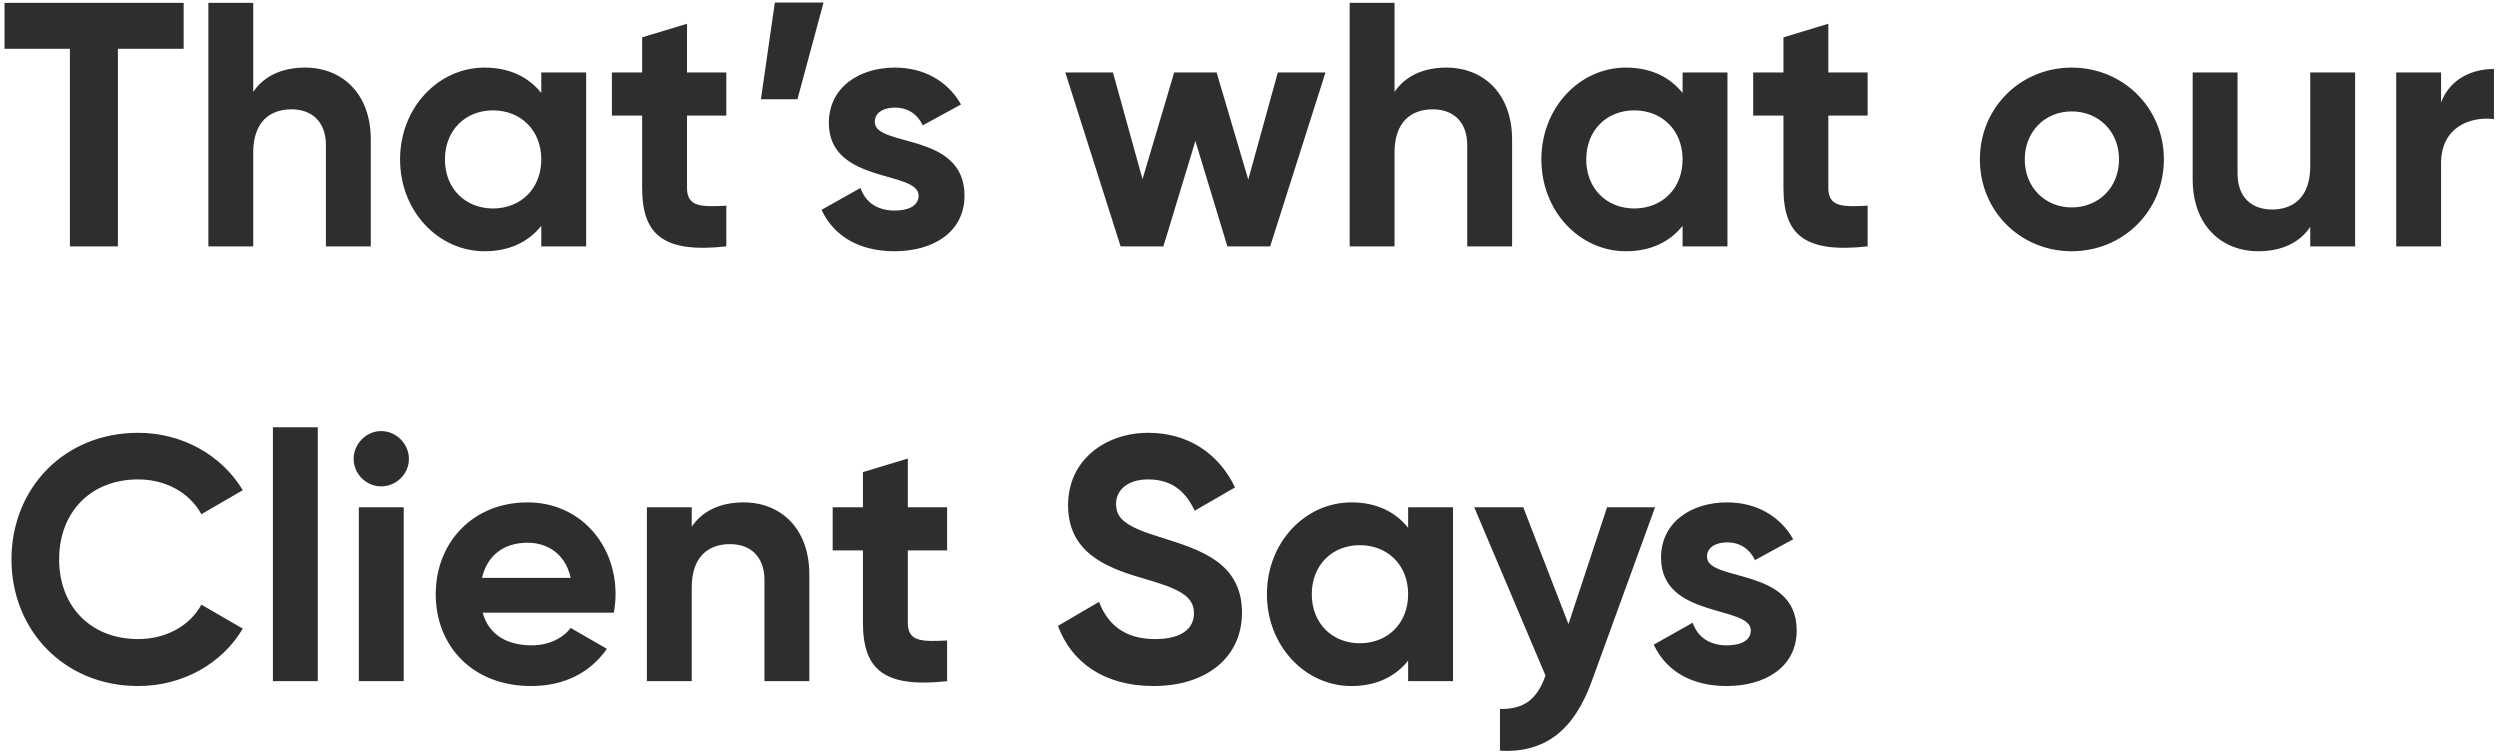 <svg width="345" height="104" viewBox="0 0 345 104" fill="none" xmlns="http://www.w3.org/2000/svg">
<path d="M25.344 0.4H0.624V6.736H9.648V34H16.272V6.736H25.344V0.4ZM42.098 9.328C38.882 9.328 36.386 10.528 34.946 12.688V0.4H28.754V34H34.946V21.04C34.946 16.864 37.202 15.088 40.226 15.088C43.01 15.088 44.978 16.768 44.978 20.032V34H51.17V19.264C51.17 12.88 47.186 9.328 42.098 9.328ZM74.697 10V12.832C72.969 10.672 70.377 9.328 66.873 9.328C60.489 9.328 55.209 14.848 55.209 22C55.209 29.152 60.489 34.672 66.873 34.672C70.377 34.672 72.969 33.328 74.697 31.168V34H80.889V10H74.697ZM68.025 28.768C64.233 28.768 61.401 26.032 61.401 22C61.401 17.968 64.233 15.232 68.025 15.232C71.865 15.232 74.697 17.968 74.697 22C74.697 26.032 71.865 28.768 68.025 28.768ZM100.232 15.952V10H94.808V3.28L88.616 5.152V10H84.44V15.952H88.616V25.936C88.616 32.416 91.544 34.96 100.232 34V28.384C96.68 28.576 94.808 28.528 94.808 25.936V15.952H100.232ZM113.648 0.352H106.928L105.008 13.696H110.048L113.648 0.352ZM120.716 16.816C120.716 15.52 121.964 14.848 123.5 14.848C125.276 14.848 126.62 15.76 127.34 17.296L132.62 14.416C130.748 11.104 127.388 9.328 123.5 9.328C118.556 9.328 114.38 12.064 114.38 16.96C114.38 25.408 126.764 23.488 126.764 26.992C126.764 28.384 125.42 29.056 123.452 29.056C121.052 29.056 119.42 27.904 118.748 25.936L113.372 28.96C115.1 32.656 118.652 34.672 123.452 34.672C128.588 34.672 133.1 32.176 133.1 26.992C133.1 18.16 120.716 20.368 120.716 16.816ZM176.34 10L172.26 24.784L167.892 10H162.036L157.668 24.736L153.588 10H147.012L154.644 34H160.548L164.964 19.456L169.38 34H175.284L182.916 10H176.34ZM199.598 9.328C196.382 9.328 193.886 10.528 192.446 12.688V0.4H186.254V34H192.446V21.04C192.446 16.864 194.702 15.088 197.726 15.088C200.51 15.088 202.478 16.768 202.478 20.032V34H208.67V19.264C208.67 12.88 204.686 9.328 199.598 9.328ZM232.197 10V12.832C230.469 10.672 227.877 9.328 224.373 9.328C217.989 9.328 212.709 14.848 212.709 22C212.709 29.152 217.989 34.672 224.373 34.672C227.877 34.672 230.469 33.328 232.197 31.168V34H238.389V10H232.197ZM225.525 28.768C221.733 28.768 218.901 26.032 218.901 22C218.901 17.968 221.733 15.232 225.525 15.232C229.365 15.232 232.197 17.968 232.197 22C232.197 26.032 229.365 28.768 225.525 28.768ZM257.732 15.952V10H252.308V3.28L246.116 5.152V10H241.94V15.952H246.116V25.936C246.116 32.416 249.044 34.96 257.732 34V28.384C254.18 28.576 252.308 28.528 252.308 25.936V15.952H257.732ZM285.897 34.672C292.953 34.672 298.617 29.152 298.617 22C298.617 14.848 292.953 9.328 285.897 9.328C278.841 9.328 273.225 14.848 273.225 22C273.225 29.152 278.841 34.672 285.897 34.672ZM285.897 28.624C282.249 28.624 279.417 25.888 279.417 22C279.417 18.112 282.249 15.376 285.897 15.376C289.593 15.376 292.425 18.112 292.425 22C292.425 25.888 289.593 28.624 285.897 28.624ZM318.813 10V22.96C318.813 27.136 316.557 28.912 313.533 28.912C310.749 28.912 308.781 27.232 308.781 23.968V10H302.589V24.736C302.589 31.12 306.573 34.672 311.661 34.672C314.877 34.672 317.373 33.472 318.813 31.312V34H325.005V10H318.813ZM336.868 14.128V10H330.676V34H336.868V22.528C336.868 17.488 340.948 16.048 344.164 16.432V9.52C341.14 9.52 338.116 10.864 336.868 14.128ZM19.056 94.672C25.248 94.672 30.672 91.552 33.504 86.752L27.792 83.44C26.208 86.368 22.896 88.192 19.056 88.192C12.48 88.192 8.16 83.632 8.16 77.2C8.16 70.72 12.48 66.16 19.056 66.16C22.896 66.16 26.16 67.984 27.792 70.96L33.504 67.648C30.624 62.848 25.2 59.728 19.056 59.728C8.88 59.728 1.584 67.36 1.584 77.2C1.584 86.992 8.88 94.672 19.056 94.672ZM37.66 94H43.852V58.96H37.66V94ZM52.592 67.12C54.703 67.12 56.431 65.392 56.431 63.328C56.431 61.264 54.703 59.488 52.592 59.488C50.528 59.488 48.8 61.264 48.8 63.328C48.8 65.392 50.528 67.12 52.592 67.12ZM49.52 94H55.712V70H49.52V94ZM66.611 84.544H84.707C84.851 83.728 84.947 82.912 84.947 82C84.947 74.944 79.907 69.328 72.803 69.328C65.267 69.328 60.131 74.848 60.131 82C60.131 89.152 65.219 94.672 73.283 94.672C77.891 94.672 81.491 92.8 83.747 89.536L78.755 86.656C77.699 88.048 75.779 89.056 73.379 89.056C70.115 89.056 67.475 87.712 66.611 84.544ZM66.515 79.744C67.235 76.672 69.491 74.896 72.803 74.896C75.395 74.896 77.987 76.288 78.755 79.744H66.515ZM102.614 69.328C99.397 69.328 96.901 70.528 95.462 72.688V70H89.269V94H95.462V81.04C95.462 76.864 97.718 75.088 100.742 75.088C103.526 75.088 105.494 76.768 105.494 80.032V94H111.686V79.264C111.686 72.88 107.702 69.328 102.614 69.328ZM130.701 75.952V70H125.277V63.28L119.085 65.152V70H114.909V75.952H119.085V85.936C119.085 92.416 122.013 94.96 130.701 94V88.384C127.149 88.576 125.277 88.528 125.277 85.936V75.952H130.701ZM159.201 94.672C166.353 94.672 171.393 90.832 171.393 84.544C171.393 77.68 165.729 75.904 160.401 74.224C155.313 72.688 154.017 71.584 154.017 69.52C154.017 67.6 155.649 66.16 158.433 66.16C161.841 66.16 163.665 67.936 164.865 70.48L170.433 67.264C168.177 62.56 163.953 59.728 158.433 59.728C152.673 59.728 147.393 63.376 147.393 69.712C147.393 76.096 152.385 78.256 157.521 79.744C162.513 81.184 164.769 82.144 164.769 84.64C164.769 86.512 163.377 88.192 159.393 88.192C155.217 88.192 152.865 86.176 151.665 83.056L146.001 86.368C147.825 91.36 152.337 94.672 159.201 94.672ZM194.322 70V72.832C192.594 70.672 190.002 69.328 186.498 69.328C180.114 69.328 174.834 74.848 174.834 82C174.834 89.152 180.114 94.672 186.498 94.672C190.002 94.672 192.594 93.328 194.322 91.168V94H200.514V70H194.322ZM187.65 88.768C183.858 88.768 181.026 86.032 181.026 82C181.026 77.968 183.858 75.232 187.65 75.232C191.49 75.232 194.322 77.968 194.322 82C194.322 86.032 191.49 88.768 187.65 88.768ZM221.777 70L216.449 86.128L210.209 70H203.441L213.281 93.232C212.129 96.448 210.401 97.888 206.993 97.84V103.6C213.089 103.936 217.169 100.912 219.665 94L228.401 70H221.777ZM235.56 76.816C235.56 75.52 236.808 74.848 238.344 74.848C240.12 74.848 241.464 75.76 242.184 77.296L247.464 74.416C245.592 71.104 242.232 69.328 238.344 69.328C233.4 69.328 229.224 72.064 229.224 76.96C229.224 85.408 241.608 83.488 241.608 86.992C241.608 88.384 240.264 89.056 238.296 89.056C235.896 89.056 234.264 87.904 233.592 85.936L228.216 88.96C229.944 92.656 233.496 94.672 238.296 94.672C243.432 94.672 247.944 92.176 247.944 86.992C247.944 78.16 235.56 80.368 235.56 76.816Z" fill="#2E2E2E"/>
</svg>
